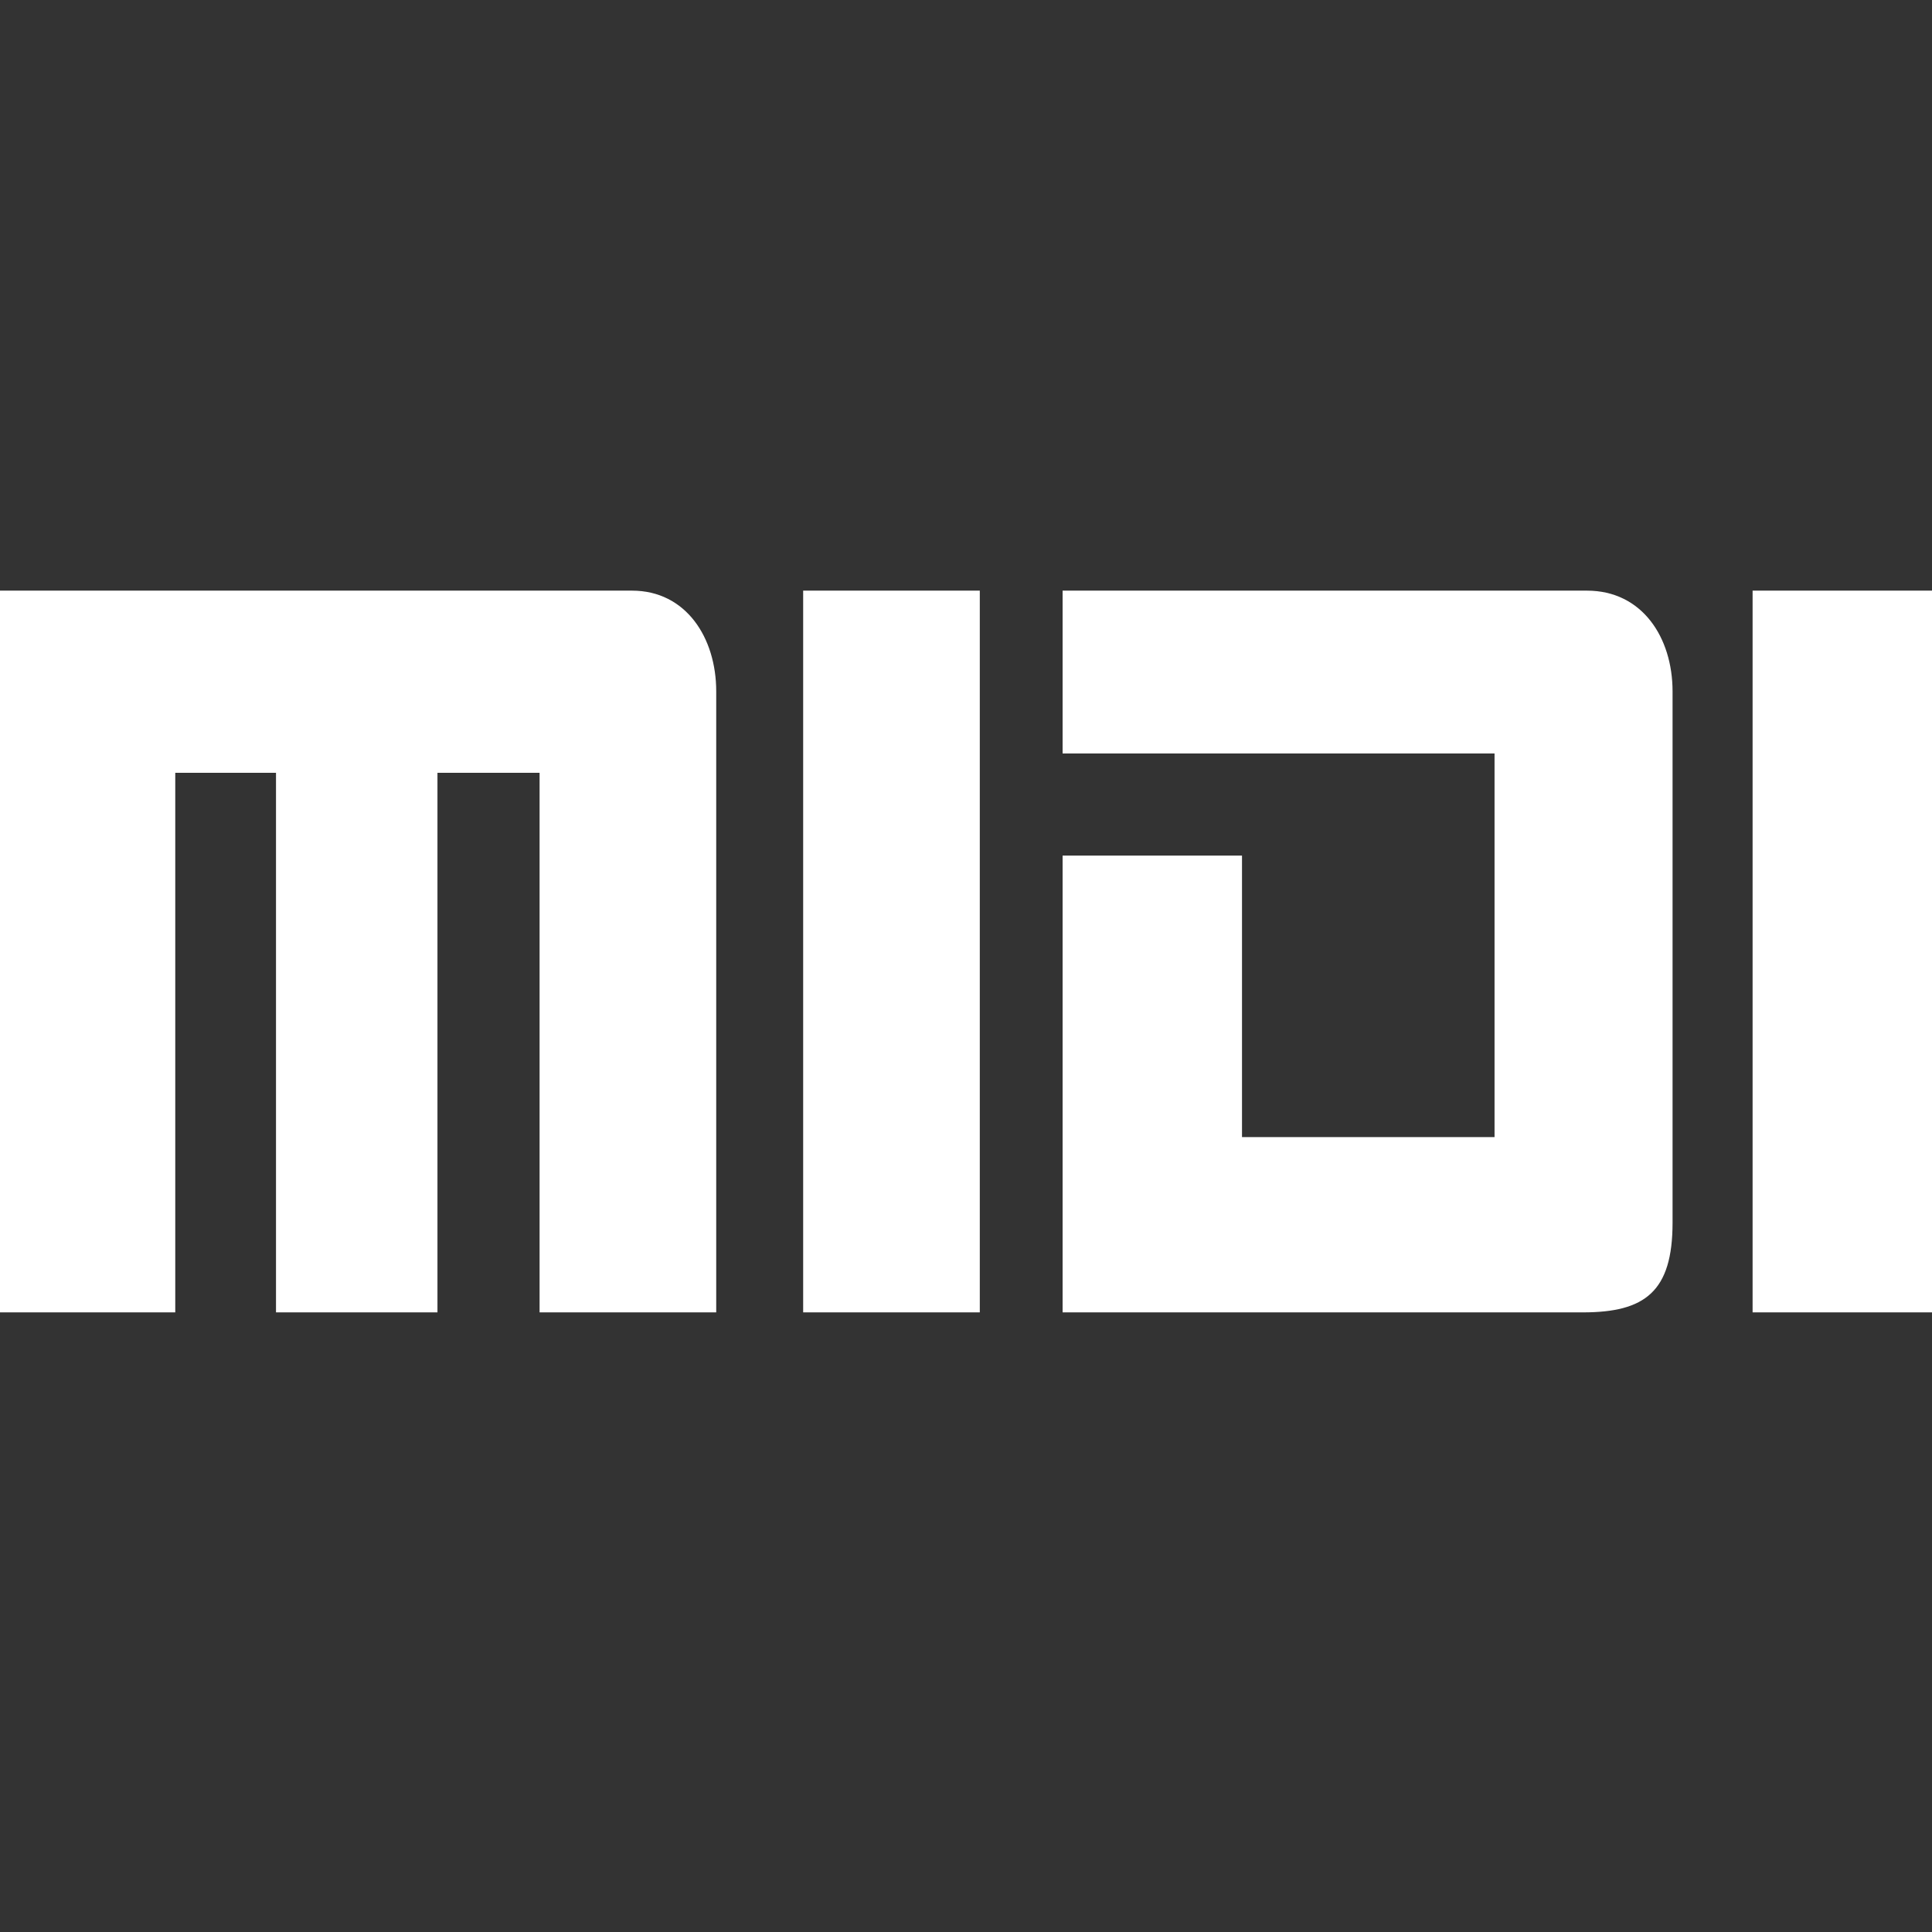 <svg xmlns="http://www.w3.org/2000/svg" viewBox="0 0 140 140">
	<rect x="0" y="0" width="140" height="140" fill="#333333" stroke="none"/>
	<path d="M0 42.8h45.8c3.9 0 6.1 3.4 6.1 7.3v45H39.1V56h-7.4v39.1H20V56h-7.3v39.1H0Zm58.2 0H71v52.3H58.2zm18.8 0h38c4 0 6.2 3.4 6.2 7.3v38.5c0 5-2 6.5-6.5 6.5H77V62h13v20.4h18.3V54.6H77Zm50 0h13v52.3h-13z" fill="#fff"/>
</svg>
